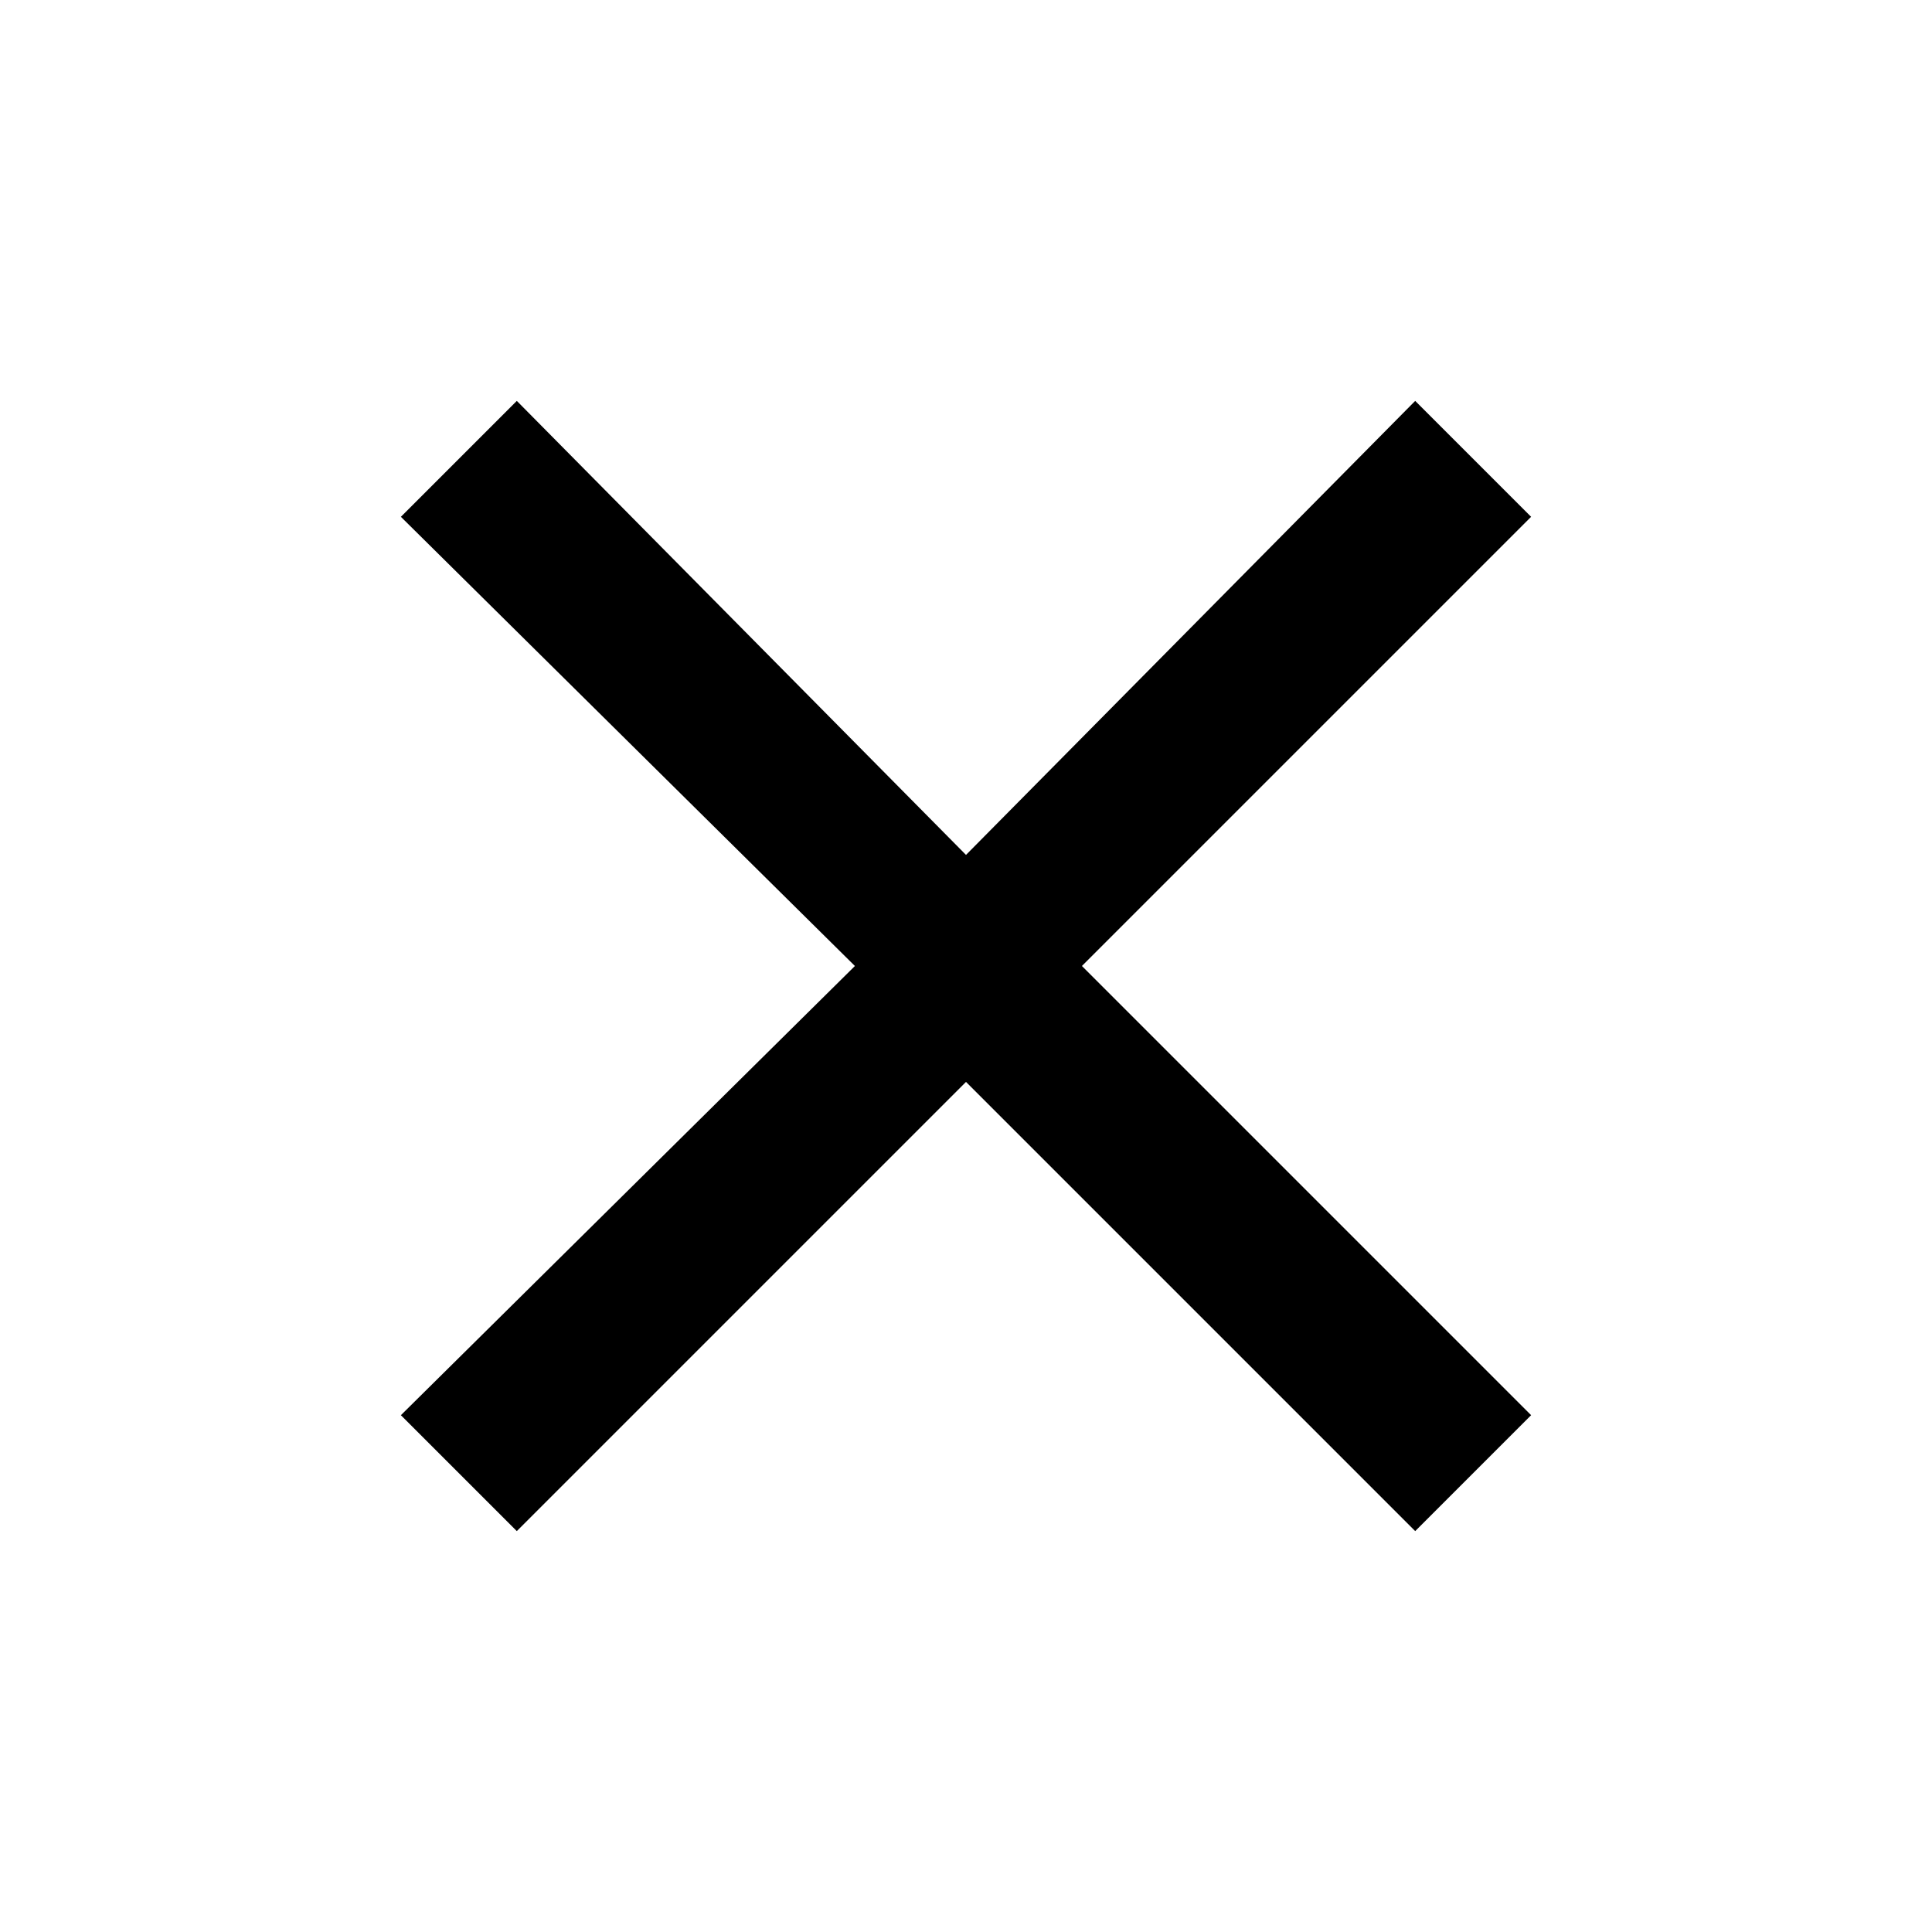 <?xml version="1.0"?><svg xmlns="http://www.w3.org/2000/svg" width="40" height="40" viewBox="0 0 40 40"><path d="m31.7 10.7l-2.4-2.4-9.3 9.4-9.3-9.4-2.4 2.4 9.4 9.3-9.4 9.3 2.4 2.4 9.3-9.3 9.3 9.3 2.4-2.4-9.3-9.3z"></path></svg>